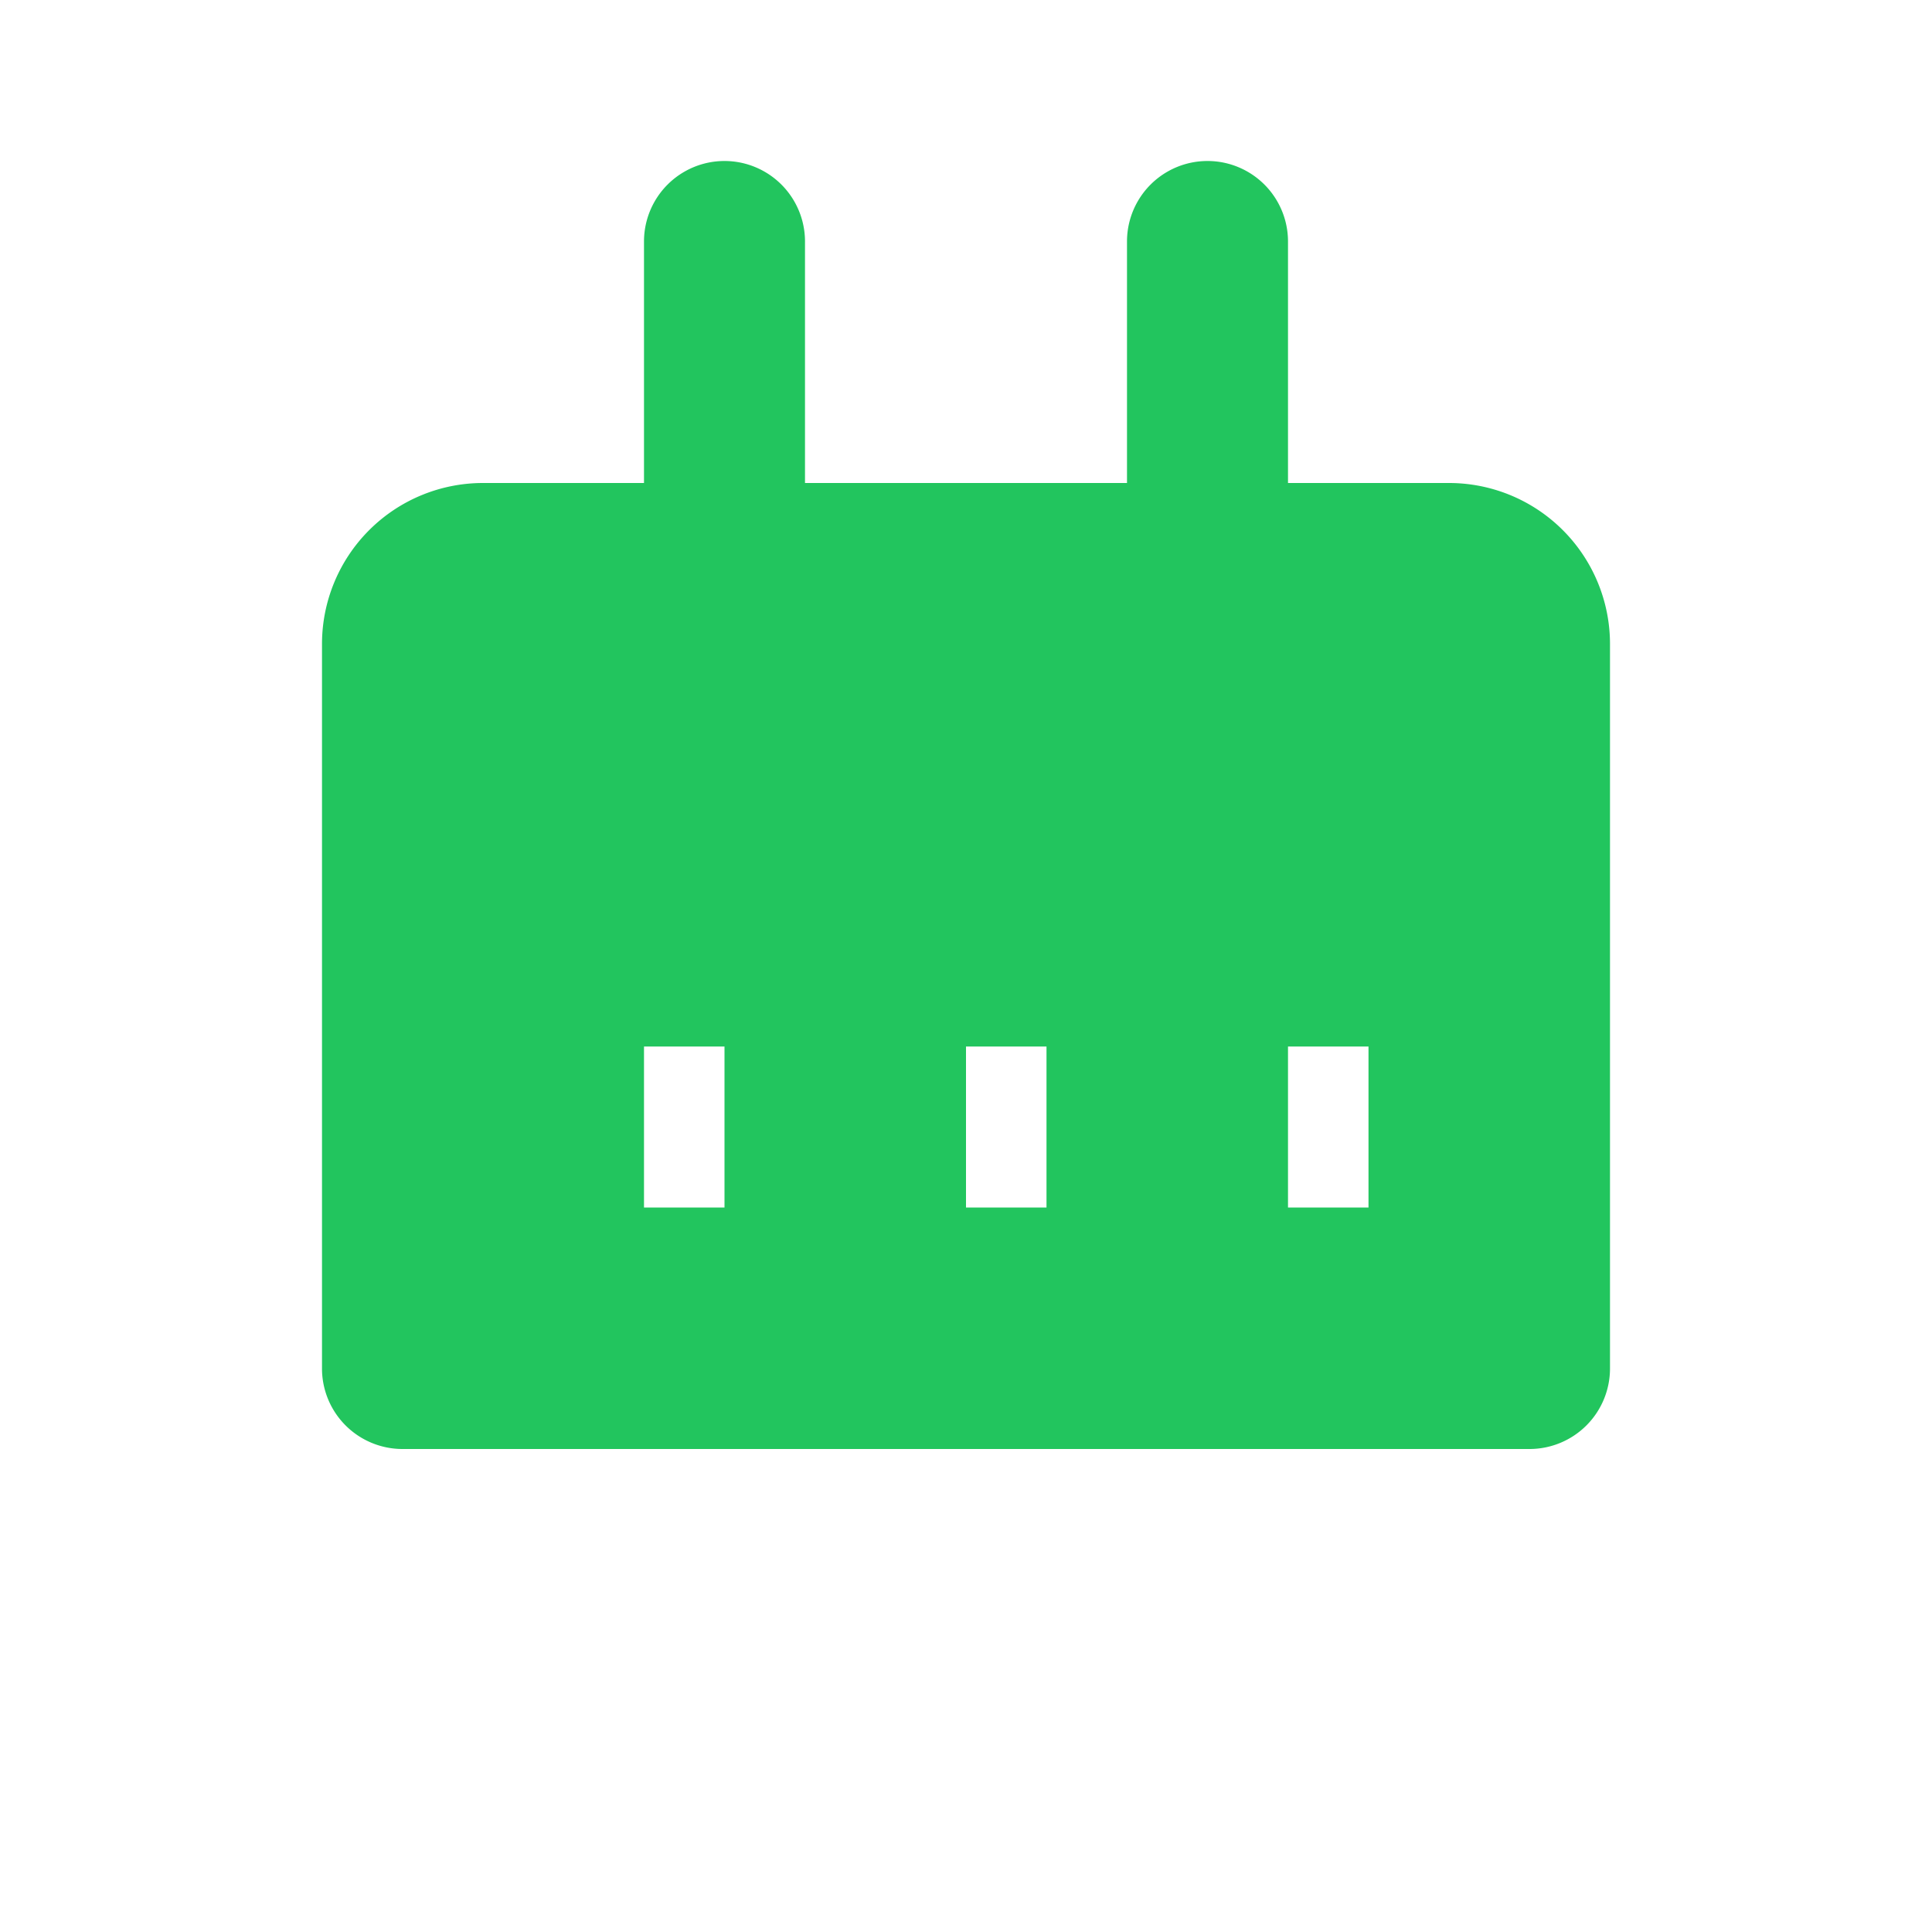 <svg xmlns="http://www.w3.org/2000/svg" width="32" height="32" fill="#22c55e" viewBox="0 0 24 24">
  <path d="M18 6h-2V3a1 1 0 0 0-2 0v3h-4V3a1 1 0 0 0-2 0v3H6a2 2 0 0 0-2 2v9a1 1 0 0 0 1 1h14a1 1 0 0 0 1-1V8a2 2 0 0 0-2-2Zm-9 9H8v-2h1Zm4 0h-1v-2h1Zm4 0h-1v-2h1Z"/>
</svg>

